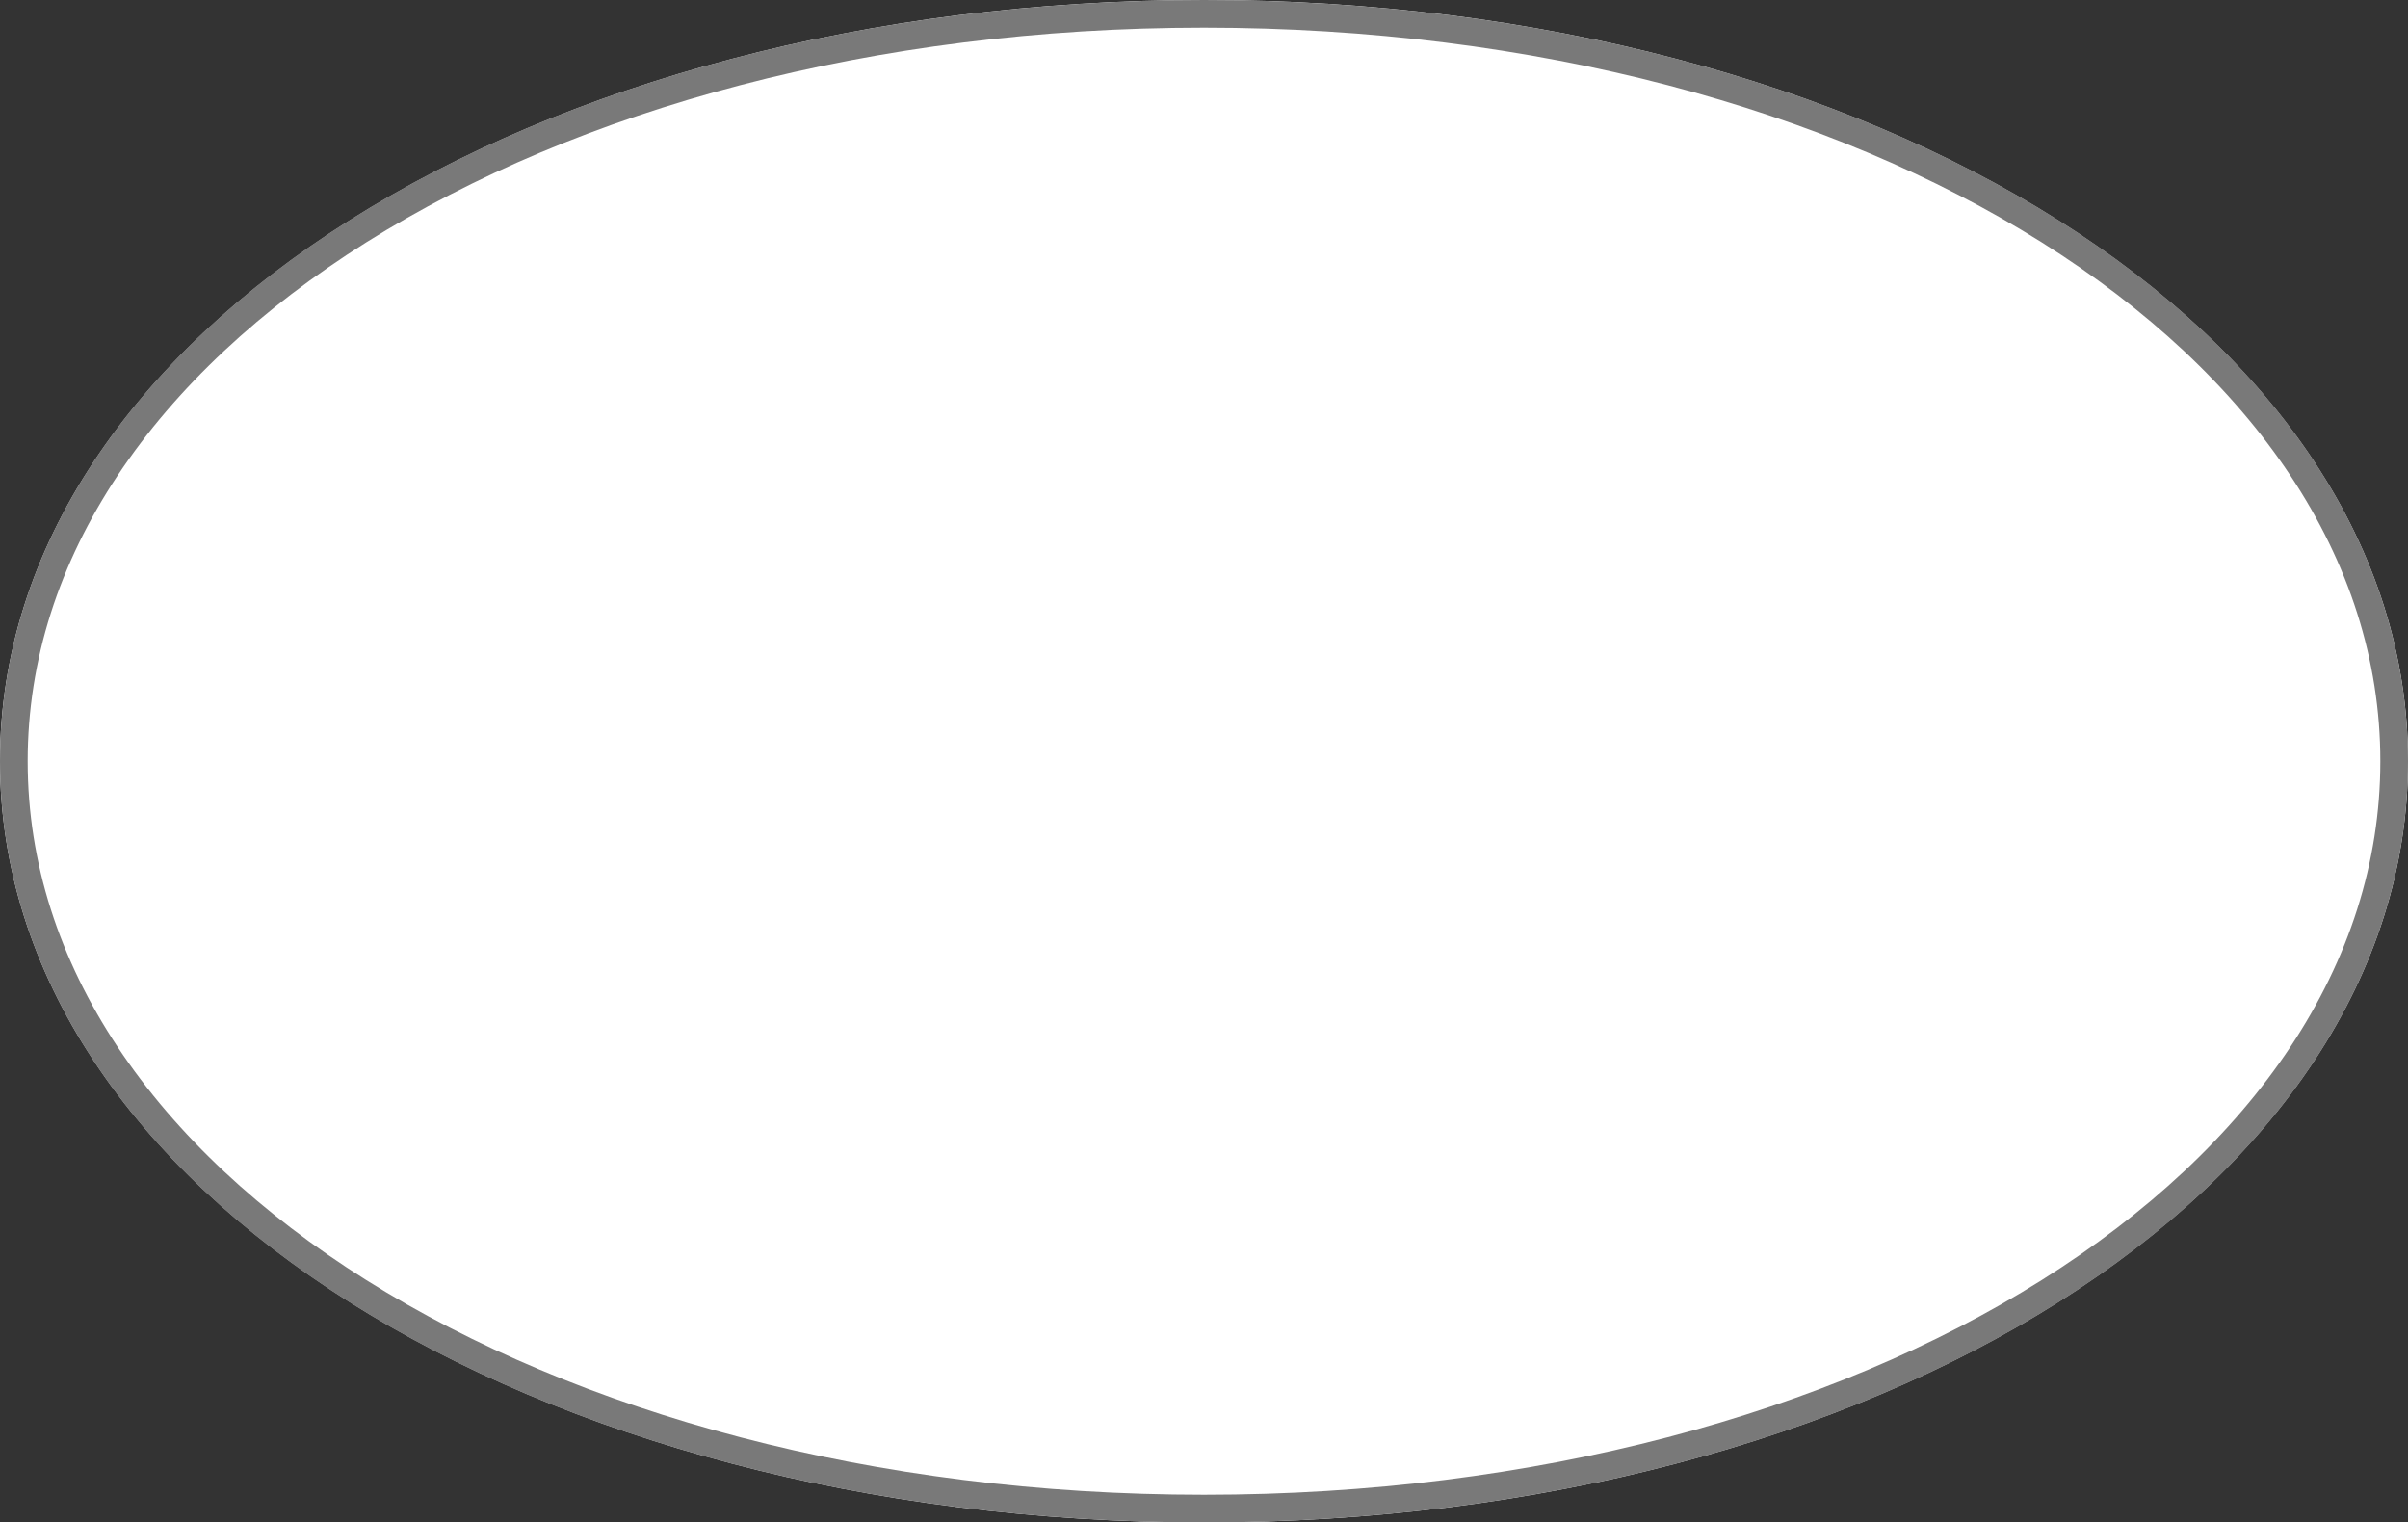 ﻿<?xml version="1.0" encoding="utf-8"?>
<svg version="1.1" xmlns:xlink="http://www.w3.org/1999/xlink" width="87px" height="55px" xmlns="http://www.w3.org/2000/svg">
  <rect width="100%" height="100%" fill="#333333" stroke="none"/>
  <g transform="matrix(1 0 0 1 -19 -20 )">
    <path d="M 62.5 20  C 86.86 20  106 32.1  106 47.5  C 106 62.9  86.86 75  62.5 75  C 38.14 75  19 62.9  19 47.5  C 19 32.1  38.14 20  62.5 20  Z " fill-rule="nonzero" fill="#ffffff" stroke="none" />
    <path d="M 62.5 20.5  C 86.58 20.5  105.5 32.38  105.5 47.5  C 105.5 62.62  86.58 74.5  62.5 74.5  C 38.42 74.5  19.5 62.62  19.5 47.5  C 19.5 32.38  38.42 20.5  62.5 20.5  Z " stroke-width="1" stroke="#797979" fill="none" />
  </g>
</svg>